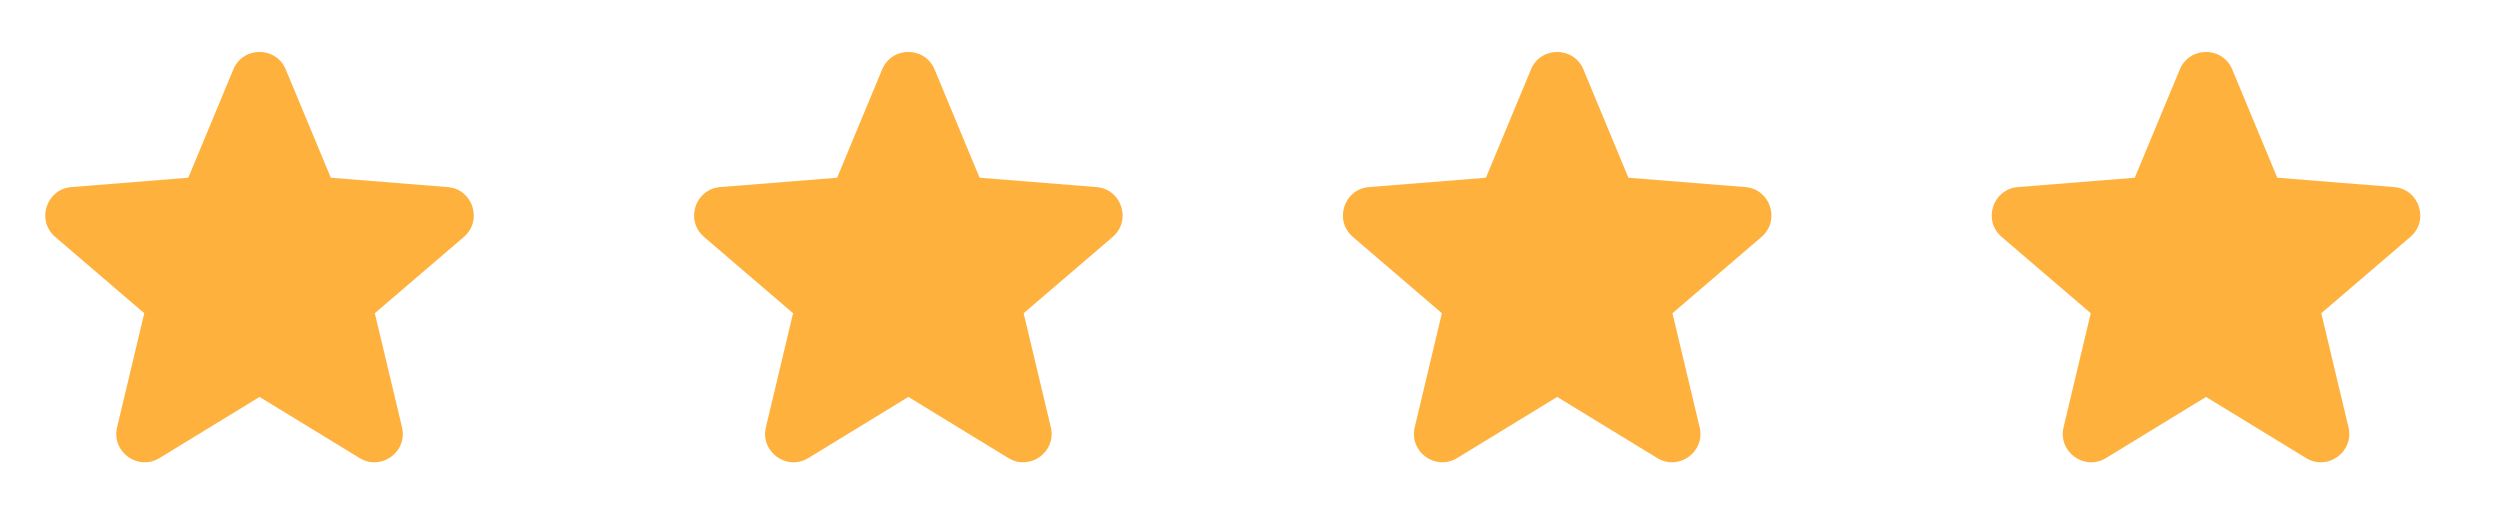 <svg width="66" height="14" viewBox="0 0 66 14" fill="none" xmlns="http://www.w3.org/2000/svg">
<path fill-rule="evenodd" clip-rule="evenodd" d="M6.16 1.833C6.416 1.218 7.288 1.218 7.544 1.833L8.733 4.692L11.818 4.939C12.483 4.992 12.752 5.821 12.246 6.255L9.895 8.269L10.613 11.279C10.768 11.928 10.062 12.44 9.494 12.093L6.852 10.479L4.21 12.093C3.641 12.44 2.936 11.927 3.091 11.279L3.809 8.269L1.458 6.255C0.951 5.821 1.221 4.992 1.886 4.939L4.971 4.692L6.16 1.833Z" fill="#FFB13D"/>
<path fill-rule="evenodd" clip-rule="evenodd" d="M23.289 1.833C23.544 1.218 24.417 1.218 24.673 1.833L25.861 4.692L28.947 4.939C29.611 4.992 29.881 5.821 29.375 6.255L27.024 8.269L27.742 11.279C27.896 11.928 27.191 12.44 26.622 12.093L23.981 10.479L21.339 12.093C20.77 12.44 20.065 11.927 20.22 11.279L20.937 8.269L18.587 6.255C18.08 5.821 18.35 4.992 19.014 4.939L22.1 4.692L23.289 1.833Z" fill="#FFB13D"/>
<path fill-rule="evenodd" clip-rule="evenodd" d="M40.418 1.833C40.673 1.218 41.546 1.218 41.802 1.833L42.99 4.692L46.076 4.939C46.74 4.992 47.01 5.821 46.504 6.255L44.153 8.269L44.87 11.279C45.025 11.928 44.32 12.44 43.752 12.093L41.11 10.479L38.468 12.093C37.899 12.44 37.194 11.927 37.349 11.279L38.066 8.269L35.716 6.255C35.209 5.821 35.479 4.992 36.143 4.939L39.229 4.692L40.418 1.833Z" fill="#FFB13D"/>
<path fill-rule="evenodd" clip-rule="evenodd" d="M57.547 1.833C57.803 1.218 58.675 1.218 58.931 1.833L60.12 4.692L63.205 4.939C63.87 4.992 64.139 5.821 63.633 6.255L61.282 8.269L62 11.279C62.154 11.928 61.449 12.44 60.881 12.093L58.239 10.479L55.597 12.093C55.028 12.44 54.323 11.927 54.478 11.279L55.196 8.269L52.845 6.255C52.338 5.821 52.608 4.992 53.273 4.939L56.358 4.692L57.547 1.833Z" fill="#FFB13D"/>
</svg>
